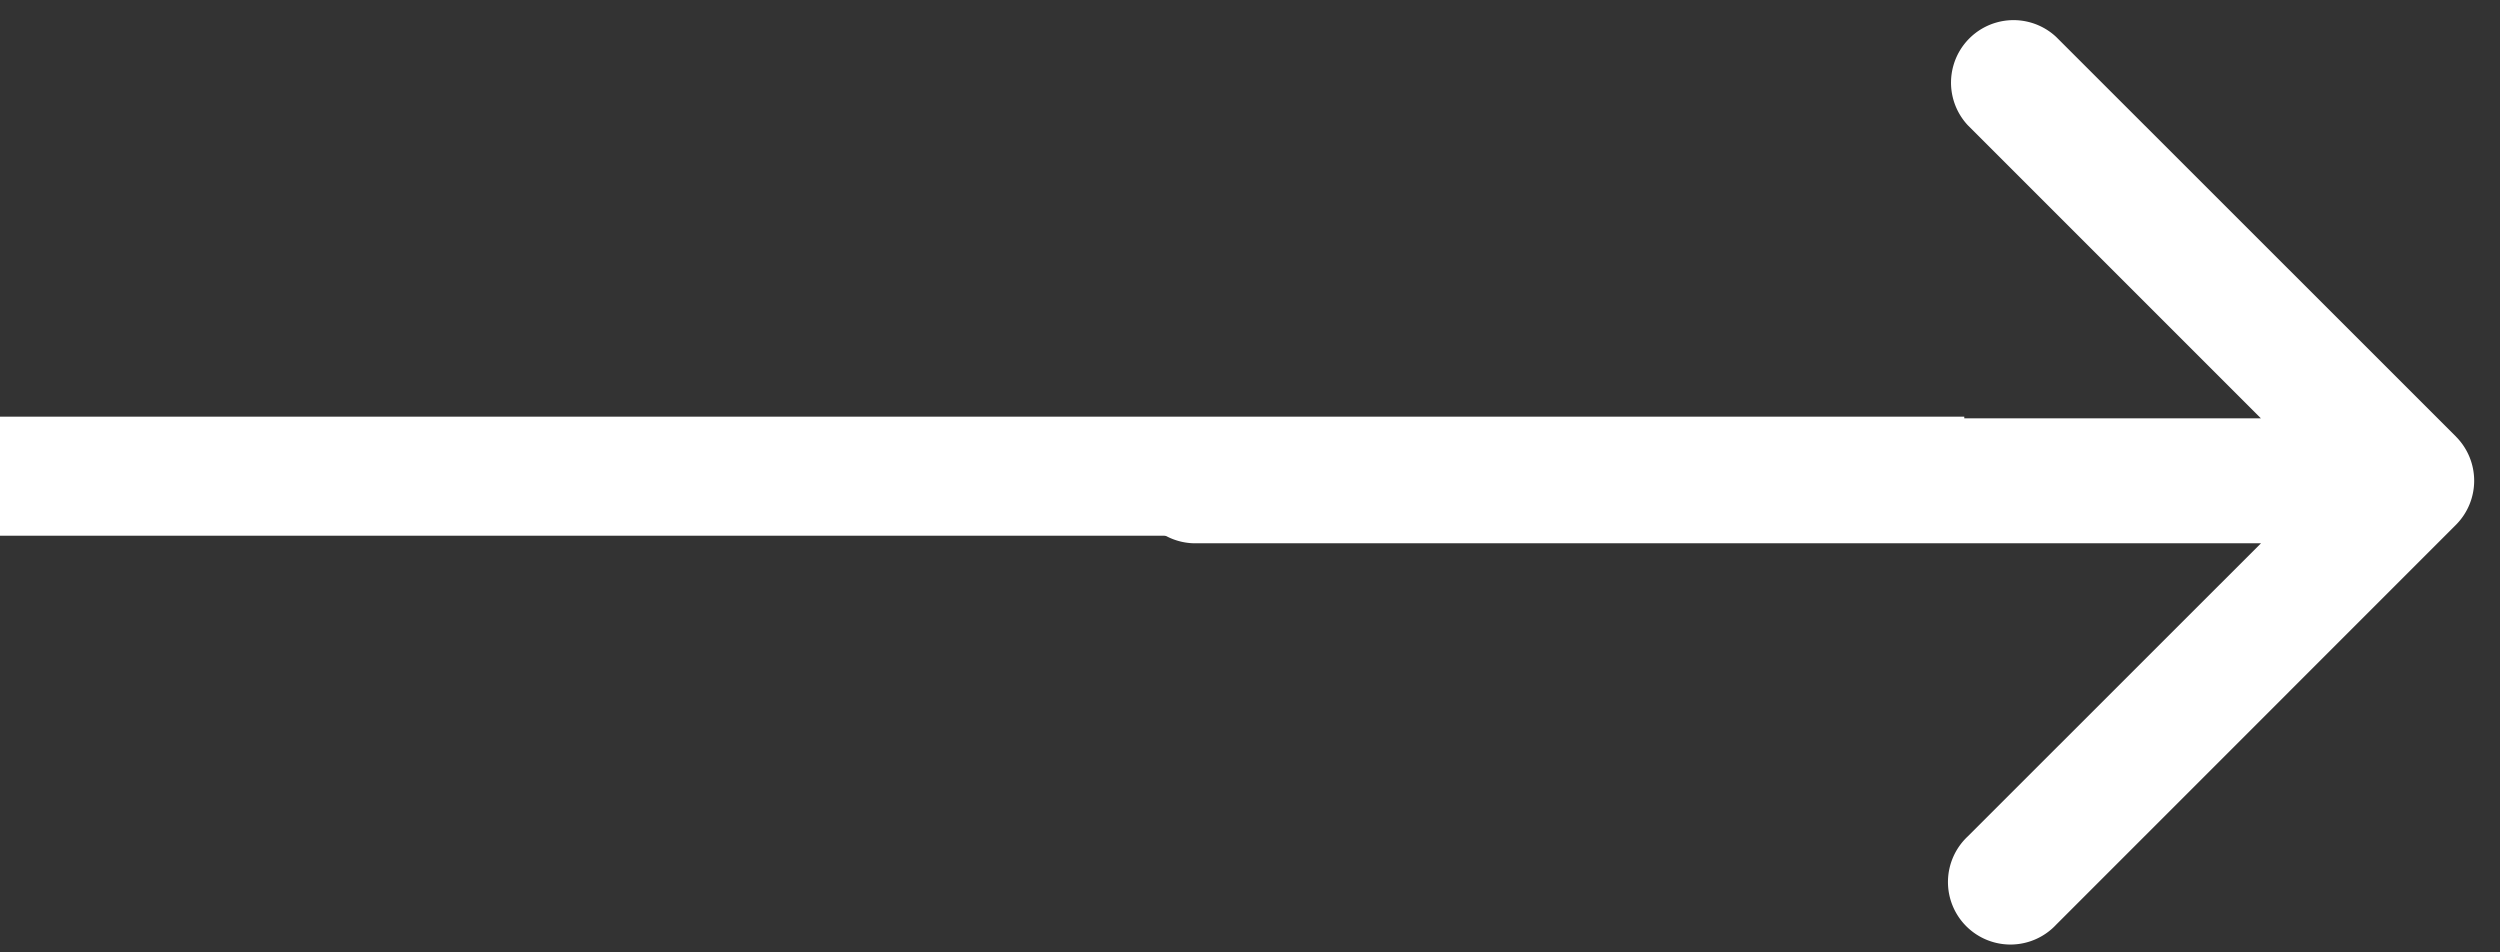 <svg width="42" height="16" fill="none" xmlns="http://www.w3.org/2000/svg"><rect width="100%" height="100%" fill="#333333" stroke="none"/><path d="M41.26 7.334L34.543.62a1.05 1.05 0 00-1.484 1.484l4.924 4.924H20.05a1.05 1.05 0 000 2.099h17.935L33.06 14.05a1.05 1.05 0 101.484 1.484l6.715-6.716a1.05 1.05 0 000-1.484z" fill="#fff"/><path fill="#fff" d="M33 9H0V7h33z"/></svg>